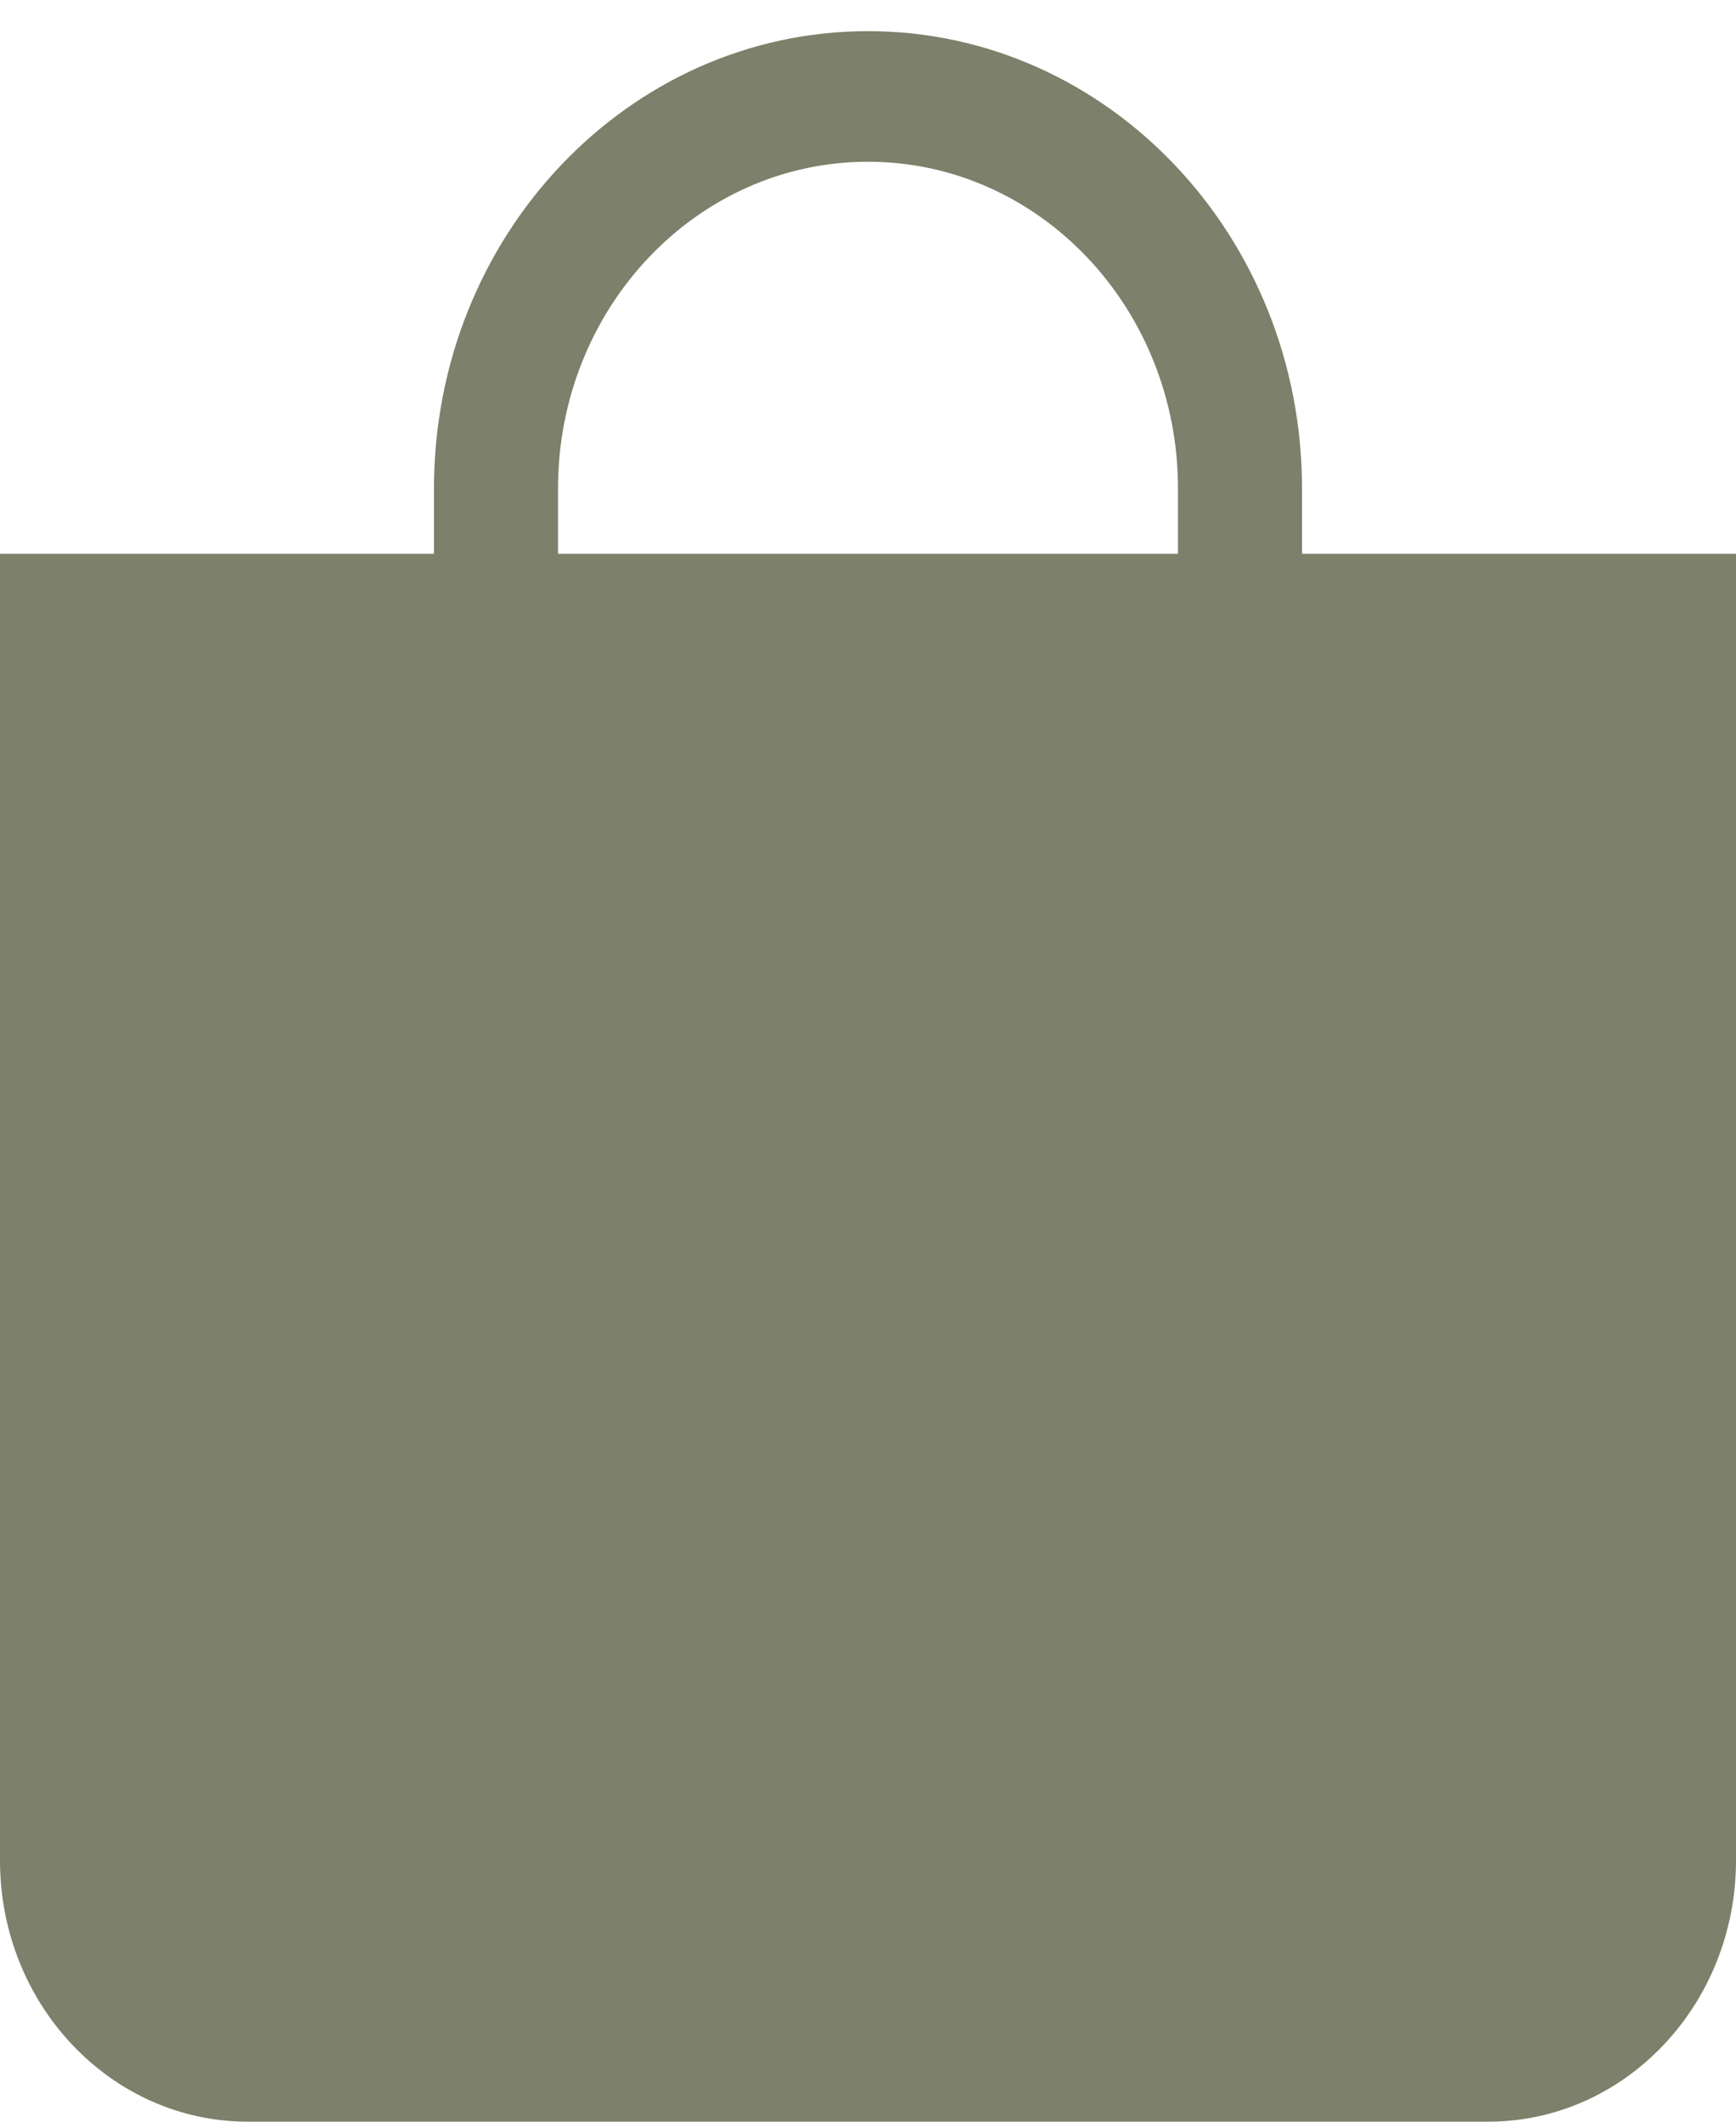 <svg width="18" height="22" viewBox="0 0 18 22" fill="none" xmlns="http://www.w3.org/2000/svg">
<g id="bag-fill-frame">
<path id="bag-fill" fill-rule="evenodd" clip-rule="evenodd" d="M9 1.677C7.225 1.677 5.786 3.194 5.786 5.064V5.742H12.214V5.064C12.214 3.194 10.775 1.677 9 1.677ZM13.5 5.742V5.064C13.5 2.446 11.485 0.323 9 0.323C6.515 0.323 4.5 2.446 4.5 5.064V5.742H0V19.29C0 20.787 1.151 22 2.571 22H15.429C16.849 22 18 20.787 18 19.29V5.742H13.5Z" fill="#7D806A"/>
</g>
</svg>
